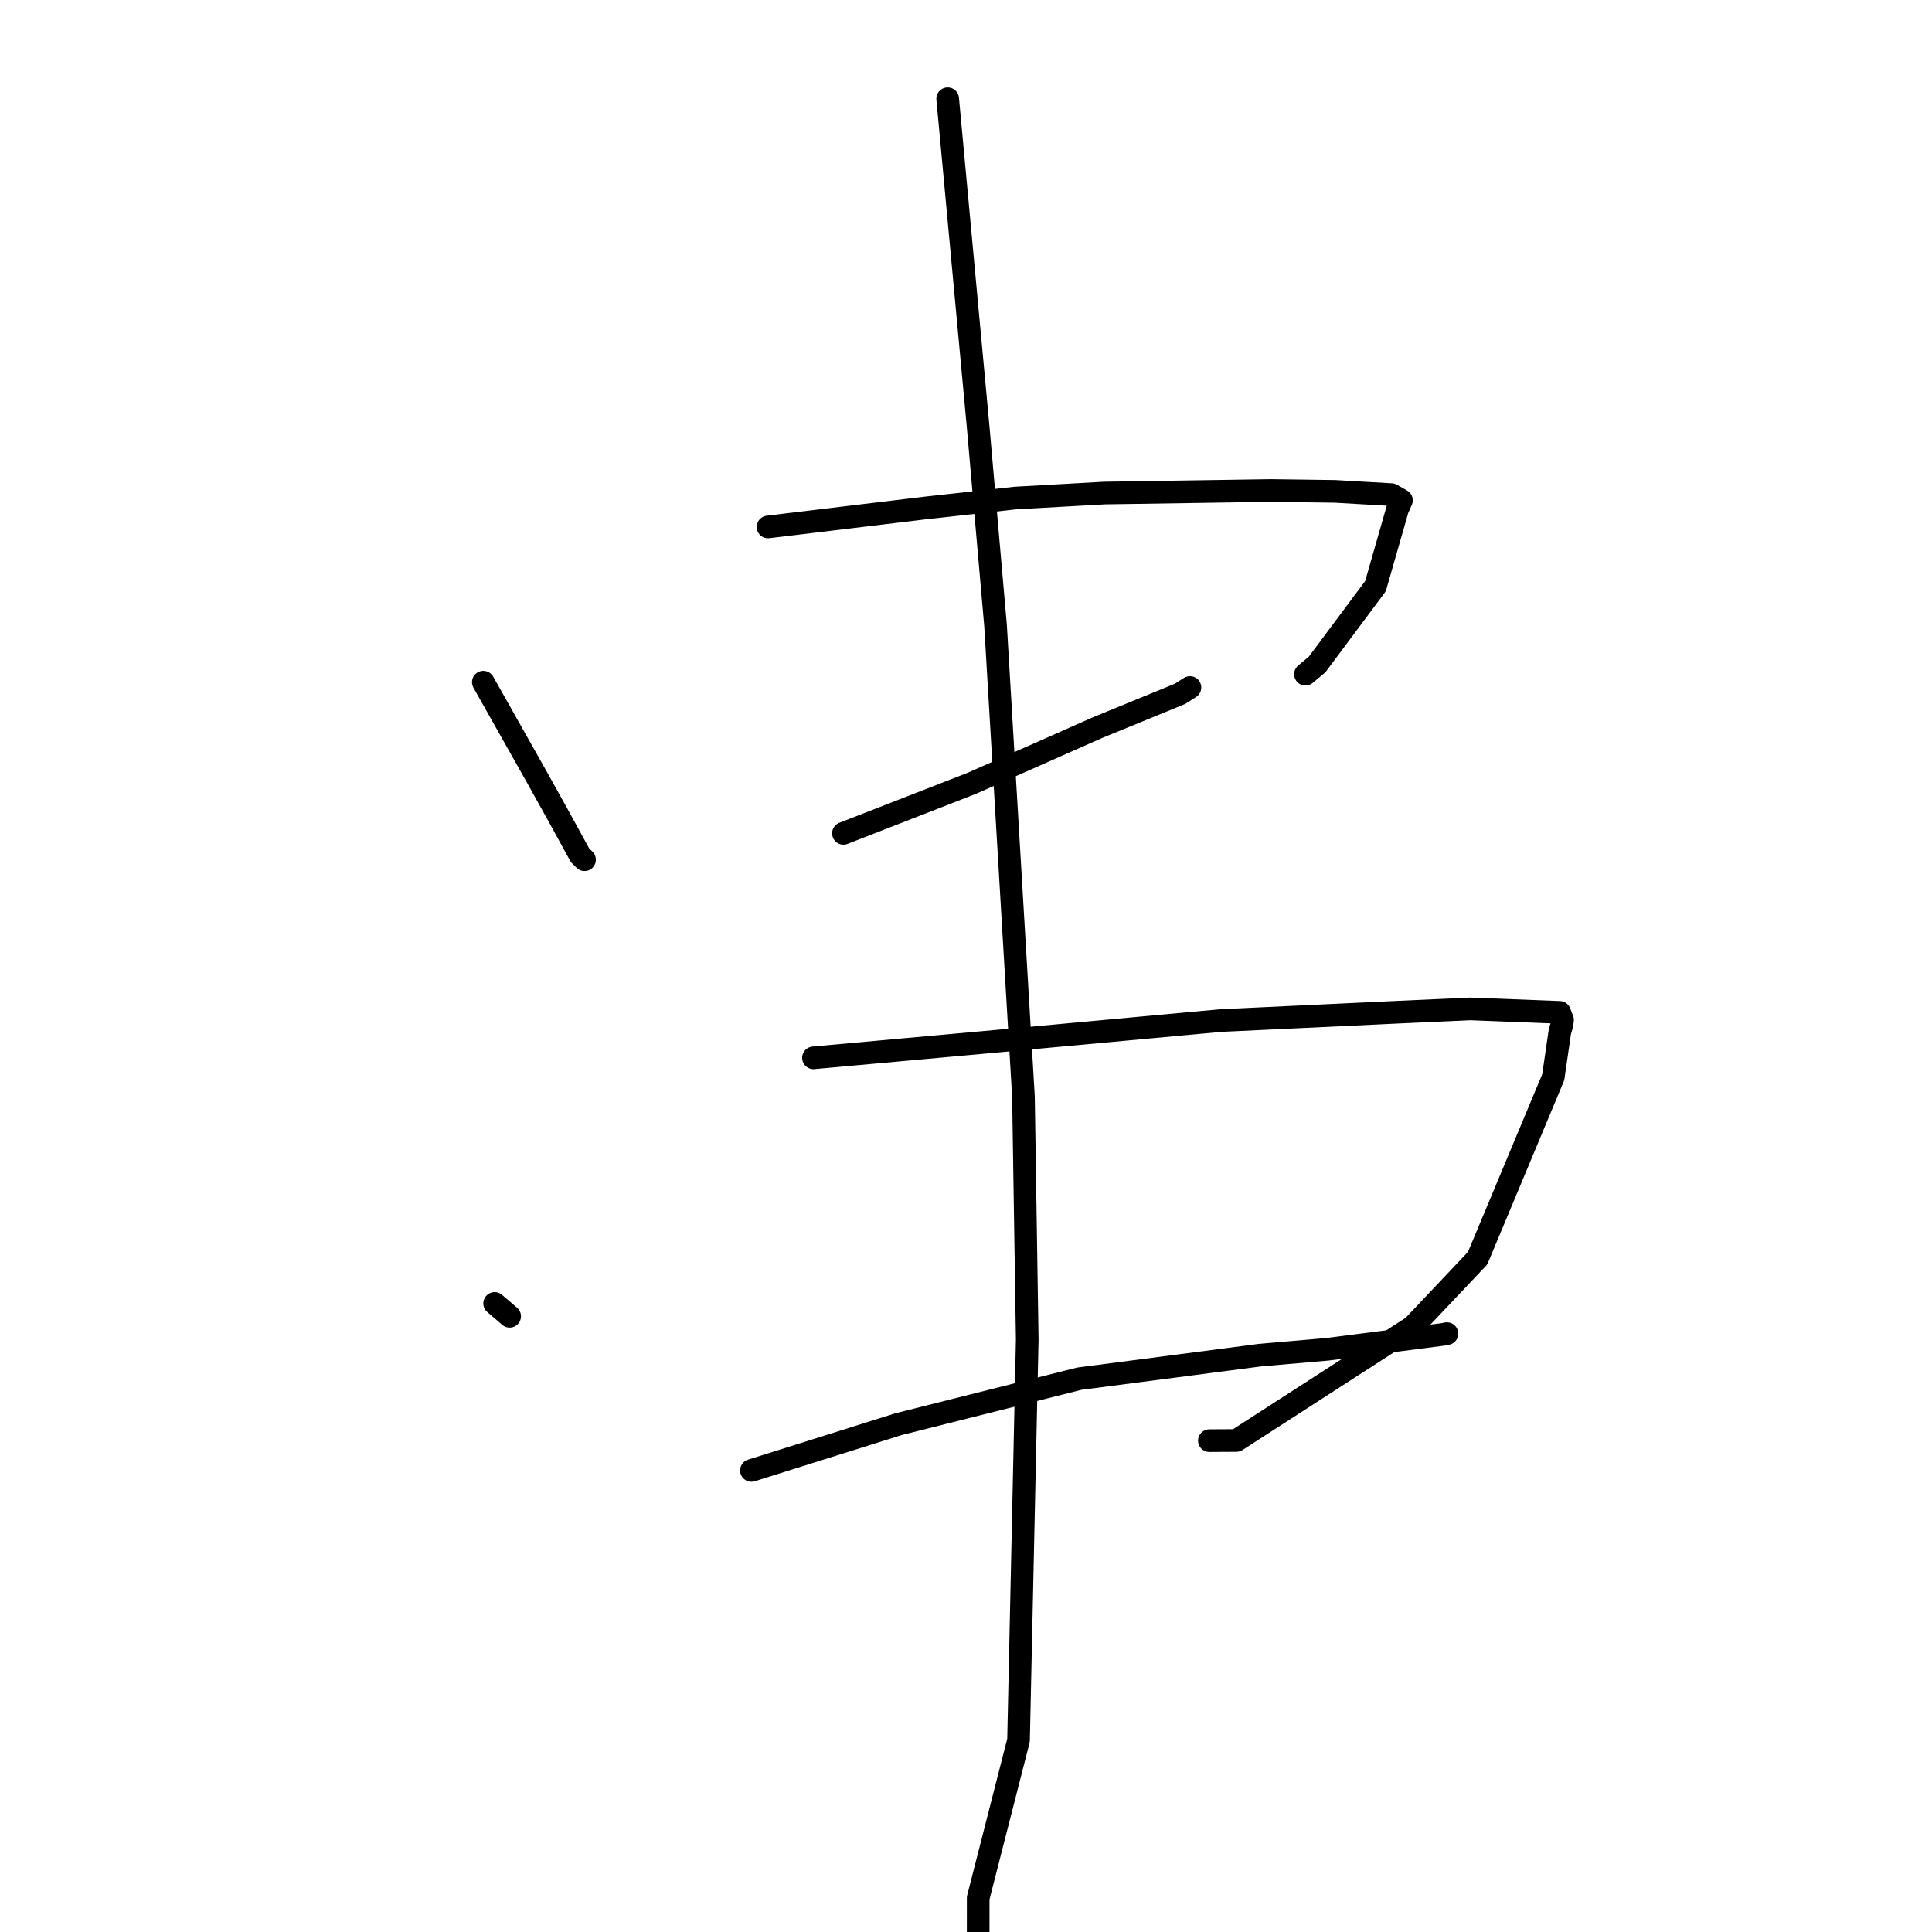 <?xml version="1.0" standalone="no"?>
    <svg width="256" height="256" xmlns="http://www.w3.org/2000/svg" version="1.1">
    <polyline stroke="black" stroke-width="3" stroke-linecap="round" fill="transparent" stroke-linejoin="round" points="64.042 90.39 67.602 96.704 71.161 103.018 73.949 108.029 76.852 113.322 77.289 113.753 77.454 113.916 " />
        <polyline stroke="black" stroke-width="3" stroke-linecap="round" fill="transparent" stroke-linejoin="round" points="101.767 69.822 112.165 68.568 122.563 67.314 134.537 65.992 146.324 65.33 168.369 64.994 176.9 65.109 184.365 65.539 185.698 66.296 185.181 67.465 182.257 77.671 174.524 88.047 172.98 89.333 " />
        <polyline stroke="black" stroke-width="3" stroke-linecap="round" fill="transparent" stroke-linejoin="round" points="111.759 110.422 120.243 107.115 128.728 103.809 145.439 96.409 156.355 91.937 157.516 91.195 157.673 91.095 " />
        <polyline stroke="black" stroke-width="3" stroke-linecap="round" fill="transparent" stroke-linejoin="round" points="65.542 172.713 66.537 173.564 67.532 174.415 " />
        <polyline stroke="black" stroke-width="3" stroke-linecap="round" fill="transparent" stroke-linejoin="round" points="107.789 140.167 120.378 139.025 132.967 137.882 161.765 135.227 184.933 134.132 194.82 133.684 206.658 134.143 207.047 135.155 206.964 135.771 206.691 136.697 205.81 142.743 195.79 166.72 187.224 175.778 163.83 190.874 160.249 190.894 " />
        <polyline stroke="black" stroke-width="3" stroke-linecap="round" fill="transparent" stroke-linejoin="round" points="99.57 194.84 109.312 191.776 119.054 188.712 143.009 182.685 166.956 179.563 175.893 178.787 191.127 176.825 191.725 176.712 " />
        <polyline stroke="black" stroke-width="3" stroke-linecap="round" fill="transparent" stroke-linejoin="round" points="125.572 13.079 127.597 34.898 129.623 56.717 131.918 82.925 135.613 145.296 136.114 177.498 134.96 230.6 129.615 251.491 129.601 275.801 130.376 271.241 " />
        </svg>
